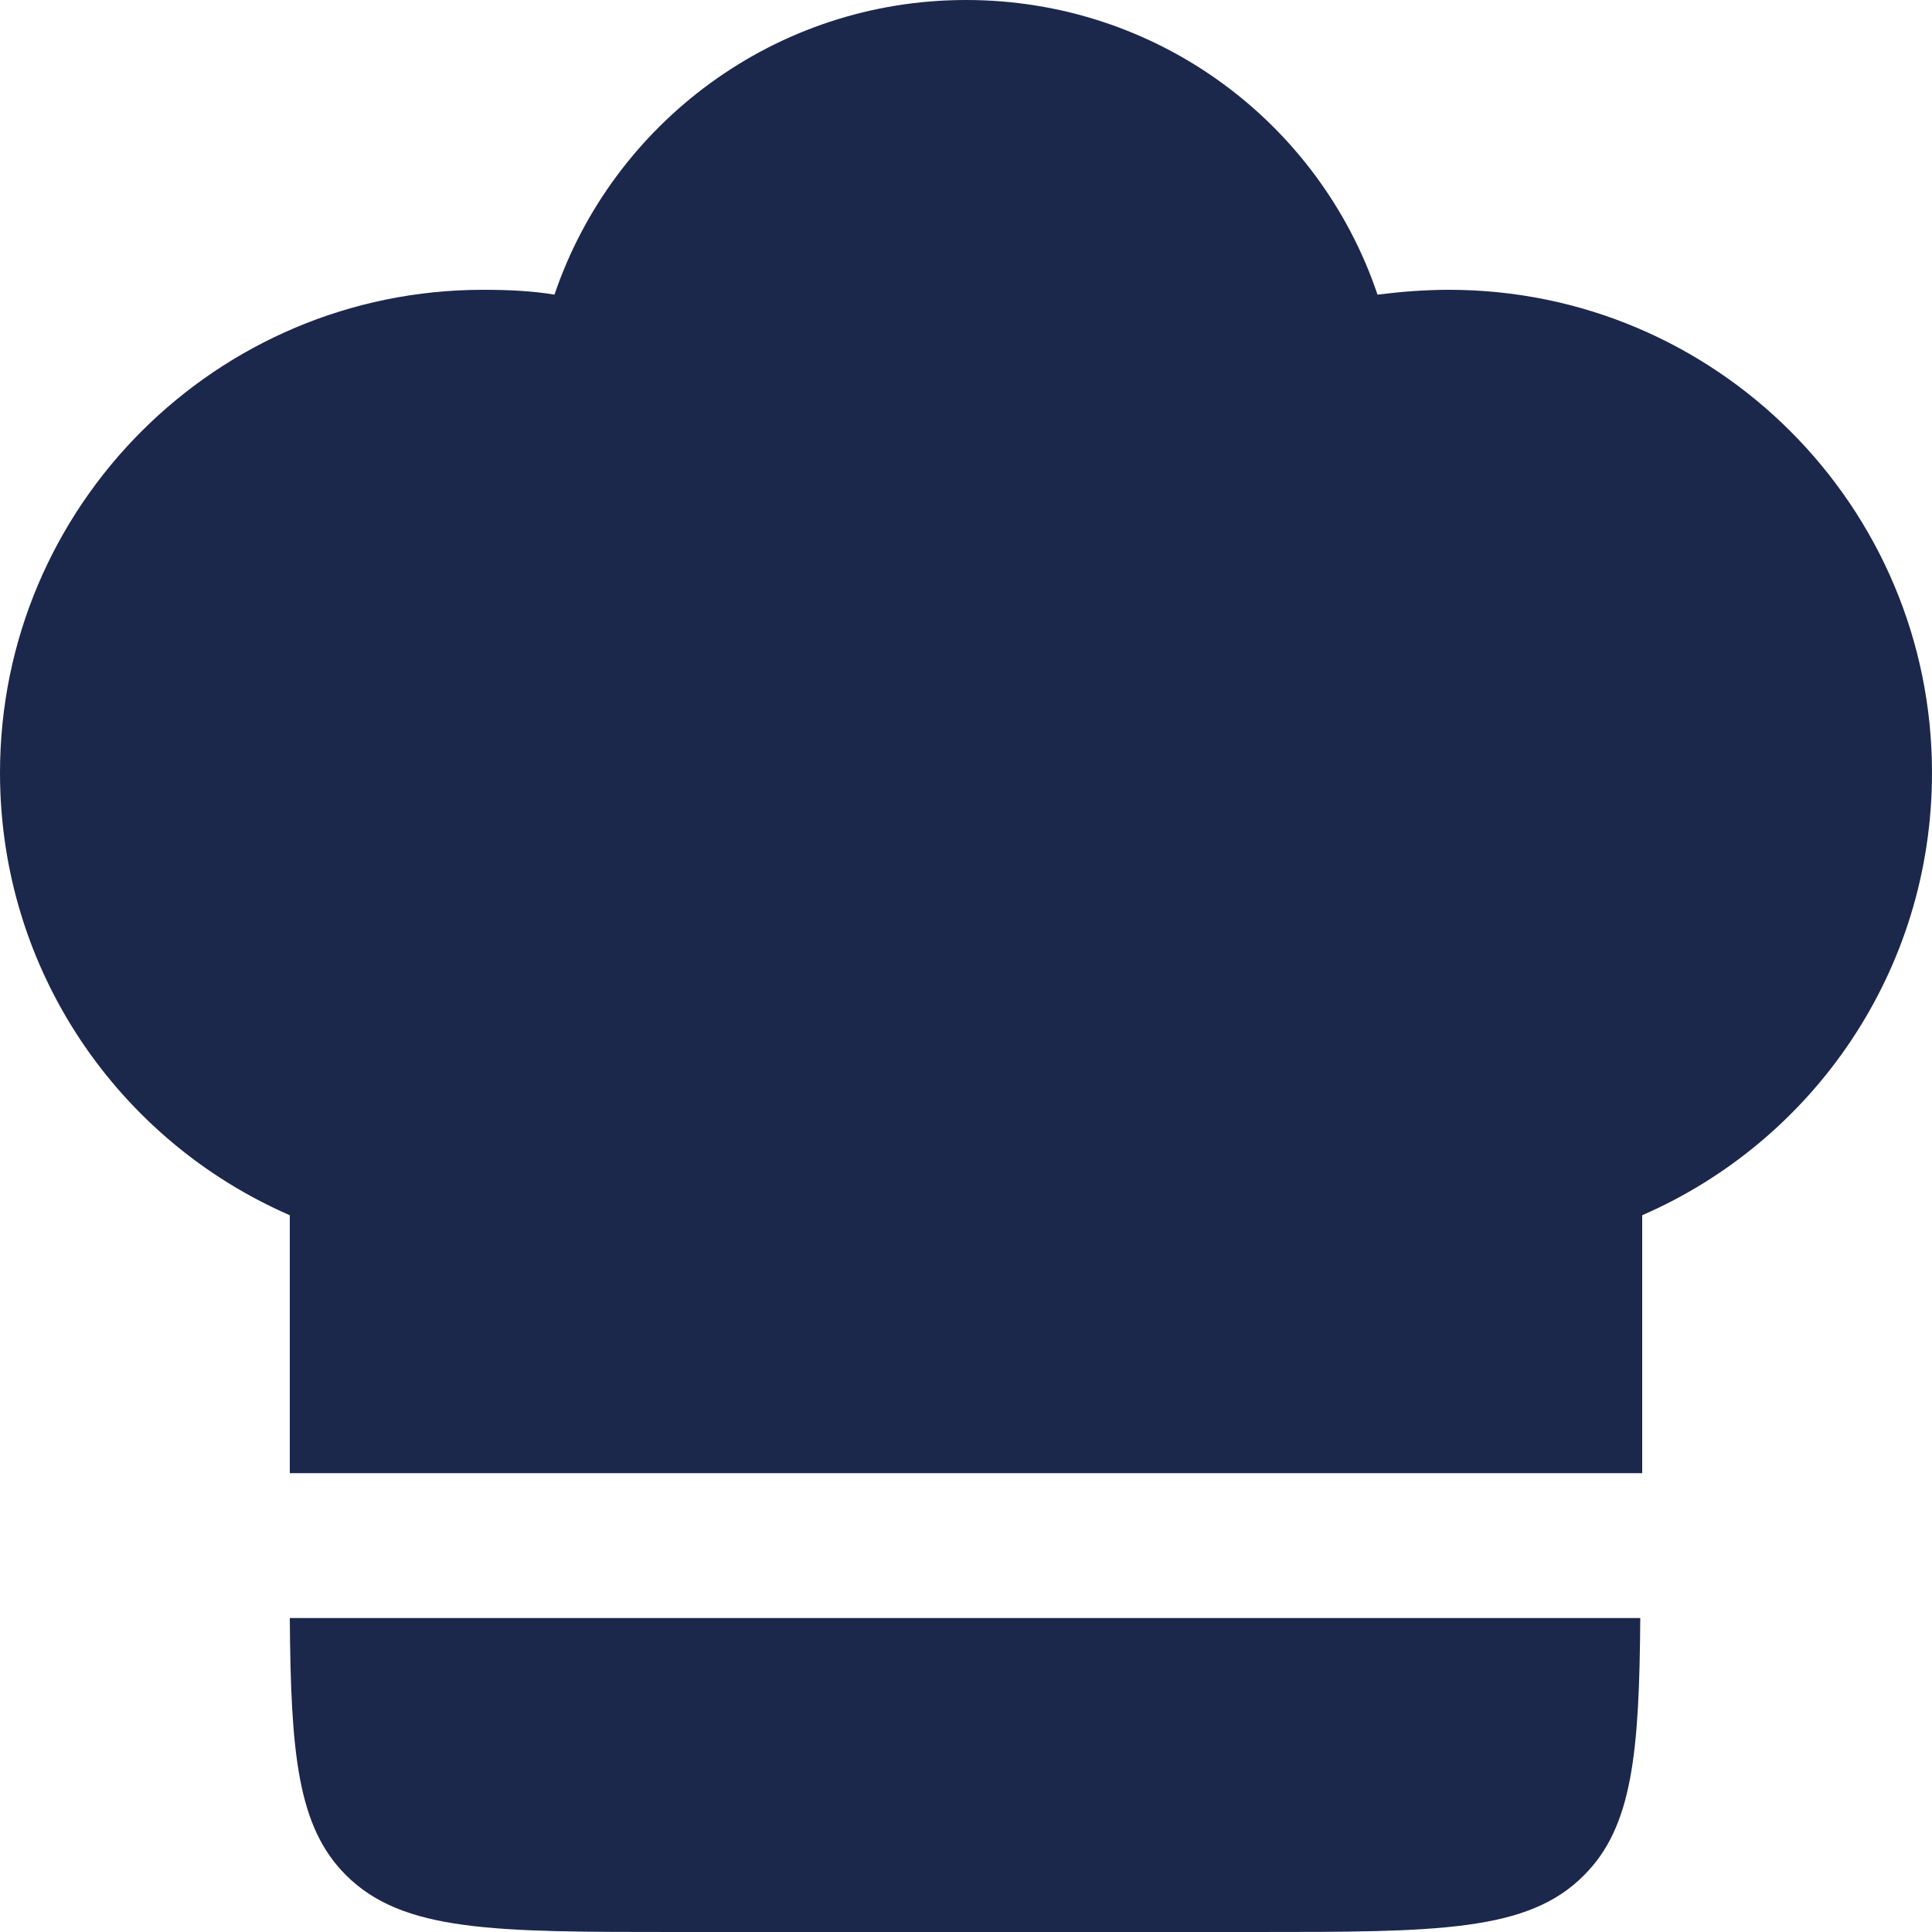 <?xml version="1.0" encoding="UTF-8"?><svg id="a" xmlns="http://www.w3.org/2000/svg" viewBox="0 0 20 20"><defs><style>.b{fill:#1c274c;}</style></defs><path class="b" d="m5,3C2.24,3,0,5.24,0,8c0,2.05,1.23,3.81,3,4.58v2.67h14v-2.67c1.77-.77,3-2.53,3-4.58,0-2.76-2.24-5-5-5-.25,0-.5.02-.74.05-.6-1.78-2.28-3.05-4.26-3.05s-3.66,1.28-4.26,3.05c-.24-.04-.49-.05-.74-.05Z"/><path class="b" d="m17,16.75H3c.01,1.4.08,2.16.58,2.66.59.59,1.53.59,3.41.59h6c1.89,0,2.83,0,3.41-.59.5-.5.57-1.27.58-2.66Z"/></svg>